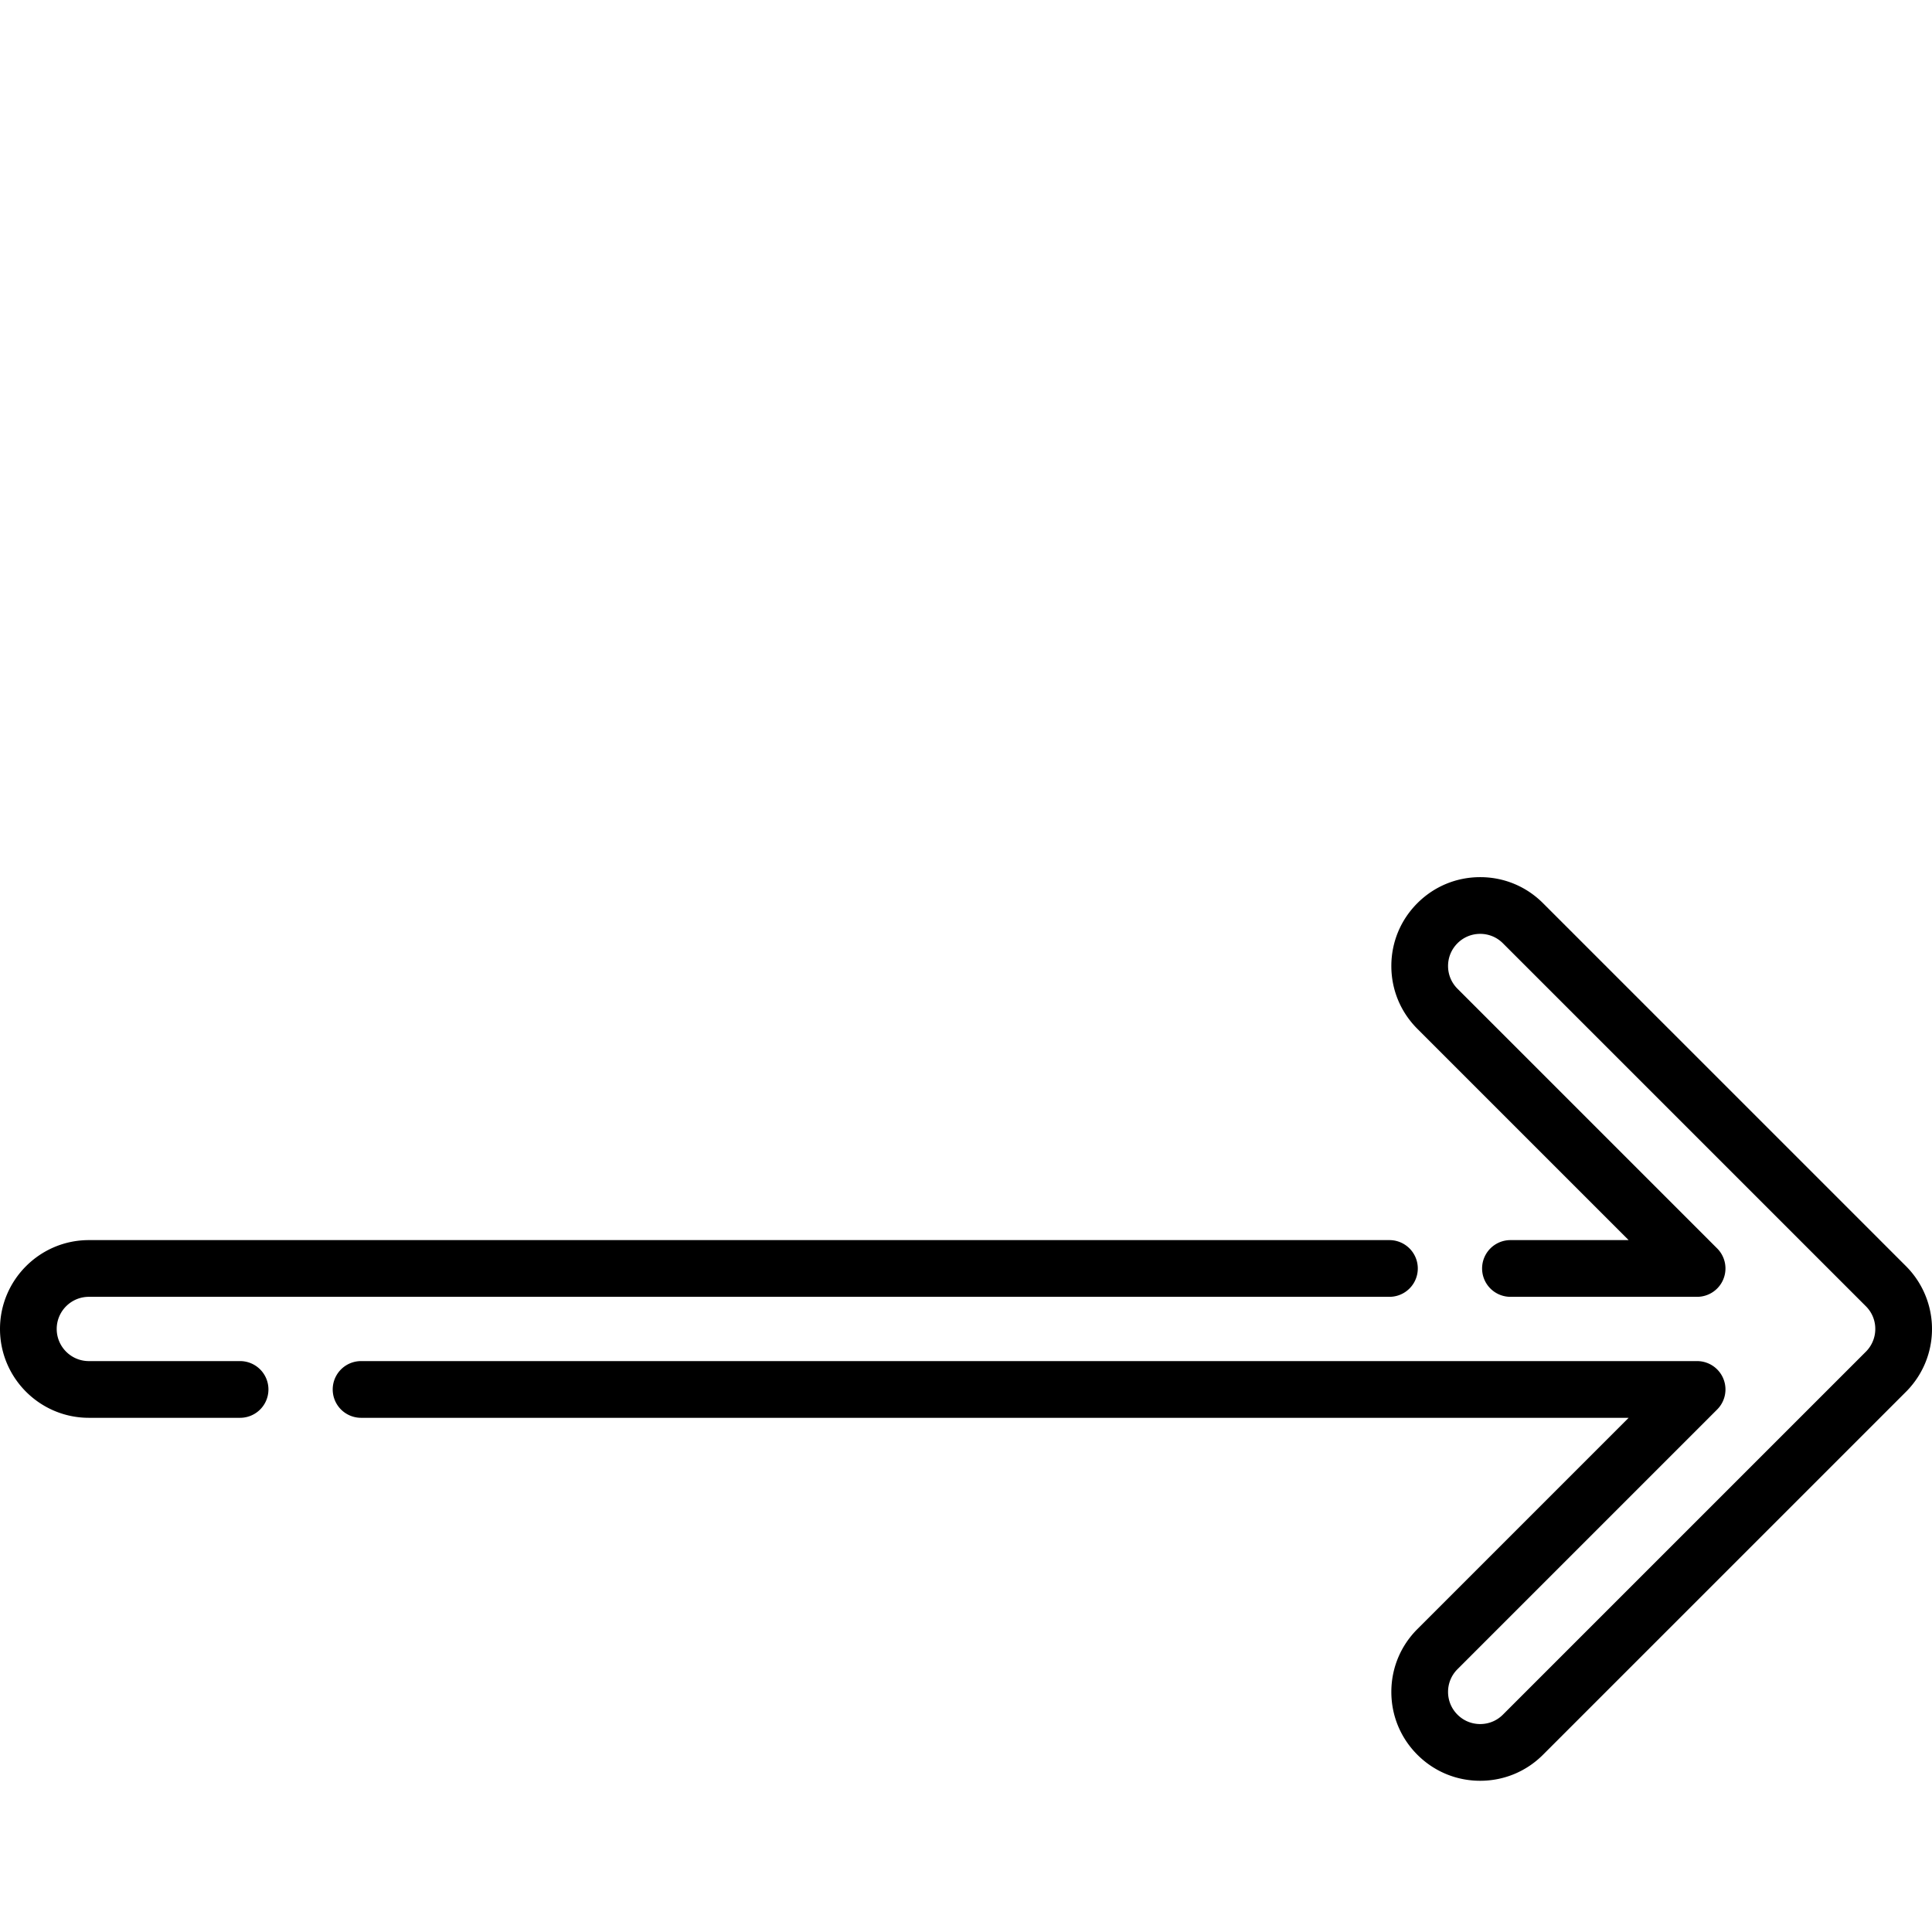 <svg xmlns="http://www.w3.org/2000/svg" viewBox="0 0 511 511" width="512" height="512"><path d="M510.941 349.822a23.513 23.513 0 0 0-6.615-14.724 6.887 6.887 0 0 0-.33-.332l-95.878-95.878C403.683 234.446 397.781 232 391.5 232s-12.183 2.446-16.616 6.884c-4.439 4.439-6.884 10.34-6.884 16.616s2.445 12.176 6.884 16.616L430.765 328h-31.261a7.5 7.5 0 0 0 0 15h49.367a7.5 7.5 0 0 0 5.304-12.803l-68.684-68.688c-1.606-1.606-2.491-3.74-2.491-6.009s.885-4.403 2.494-6.013c1.602-1.604 3.735-2.487 6.006-2.487s4.404.883 6.009 2.491l96 96 .018.018a8.398 8.398 0 0 1 2.447 5.303l.005.086a8.474 8.474 0 0 1-2.068 6.183c-.134.156-.27.306-.484.515l-95.921 95.917c-1.602 1.604-3.735 2.487-6.006 2.487s-4.404-.883-6.009-2.491c-1.606-1.606-2.491-3.74-2.491-6.009s.885-4.403 2.491-6.009l68.684-68.688A7.499 7.499 0 0 0 448.871 360H95.5a7.5 7.5 0 0 0 0 15h335.265l-55.881 55.884c-4.439 4.439-6.884 10.34-6.884 16.616s2.445 12.176 6.881 16.612c4.436 4.442 10.338 6.888 16.619 6.888s12.183-2.446 16.616-6.884l95.849-95.846c.454-.442.891-.909 1.308-1.396a23.39 23.39 0 0 0 5.533-12.347 23.72 23.72 0 0 0 .135-4.705z"/><path d="M63.5 360h-40c-4.687 0-8.5-3.813-8.5-8.5s3.813-8.5 8.5-8.5h343.997a7.5 7.5 0 0 0 0-15H23.5C10.542 328 0 338.542 0 351.5S10.542 375 23.5 375h40a7.5 7.5 0 0 0 0-15z"/></svg>